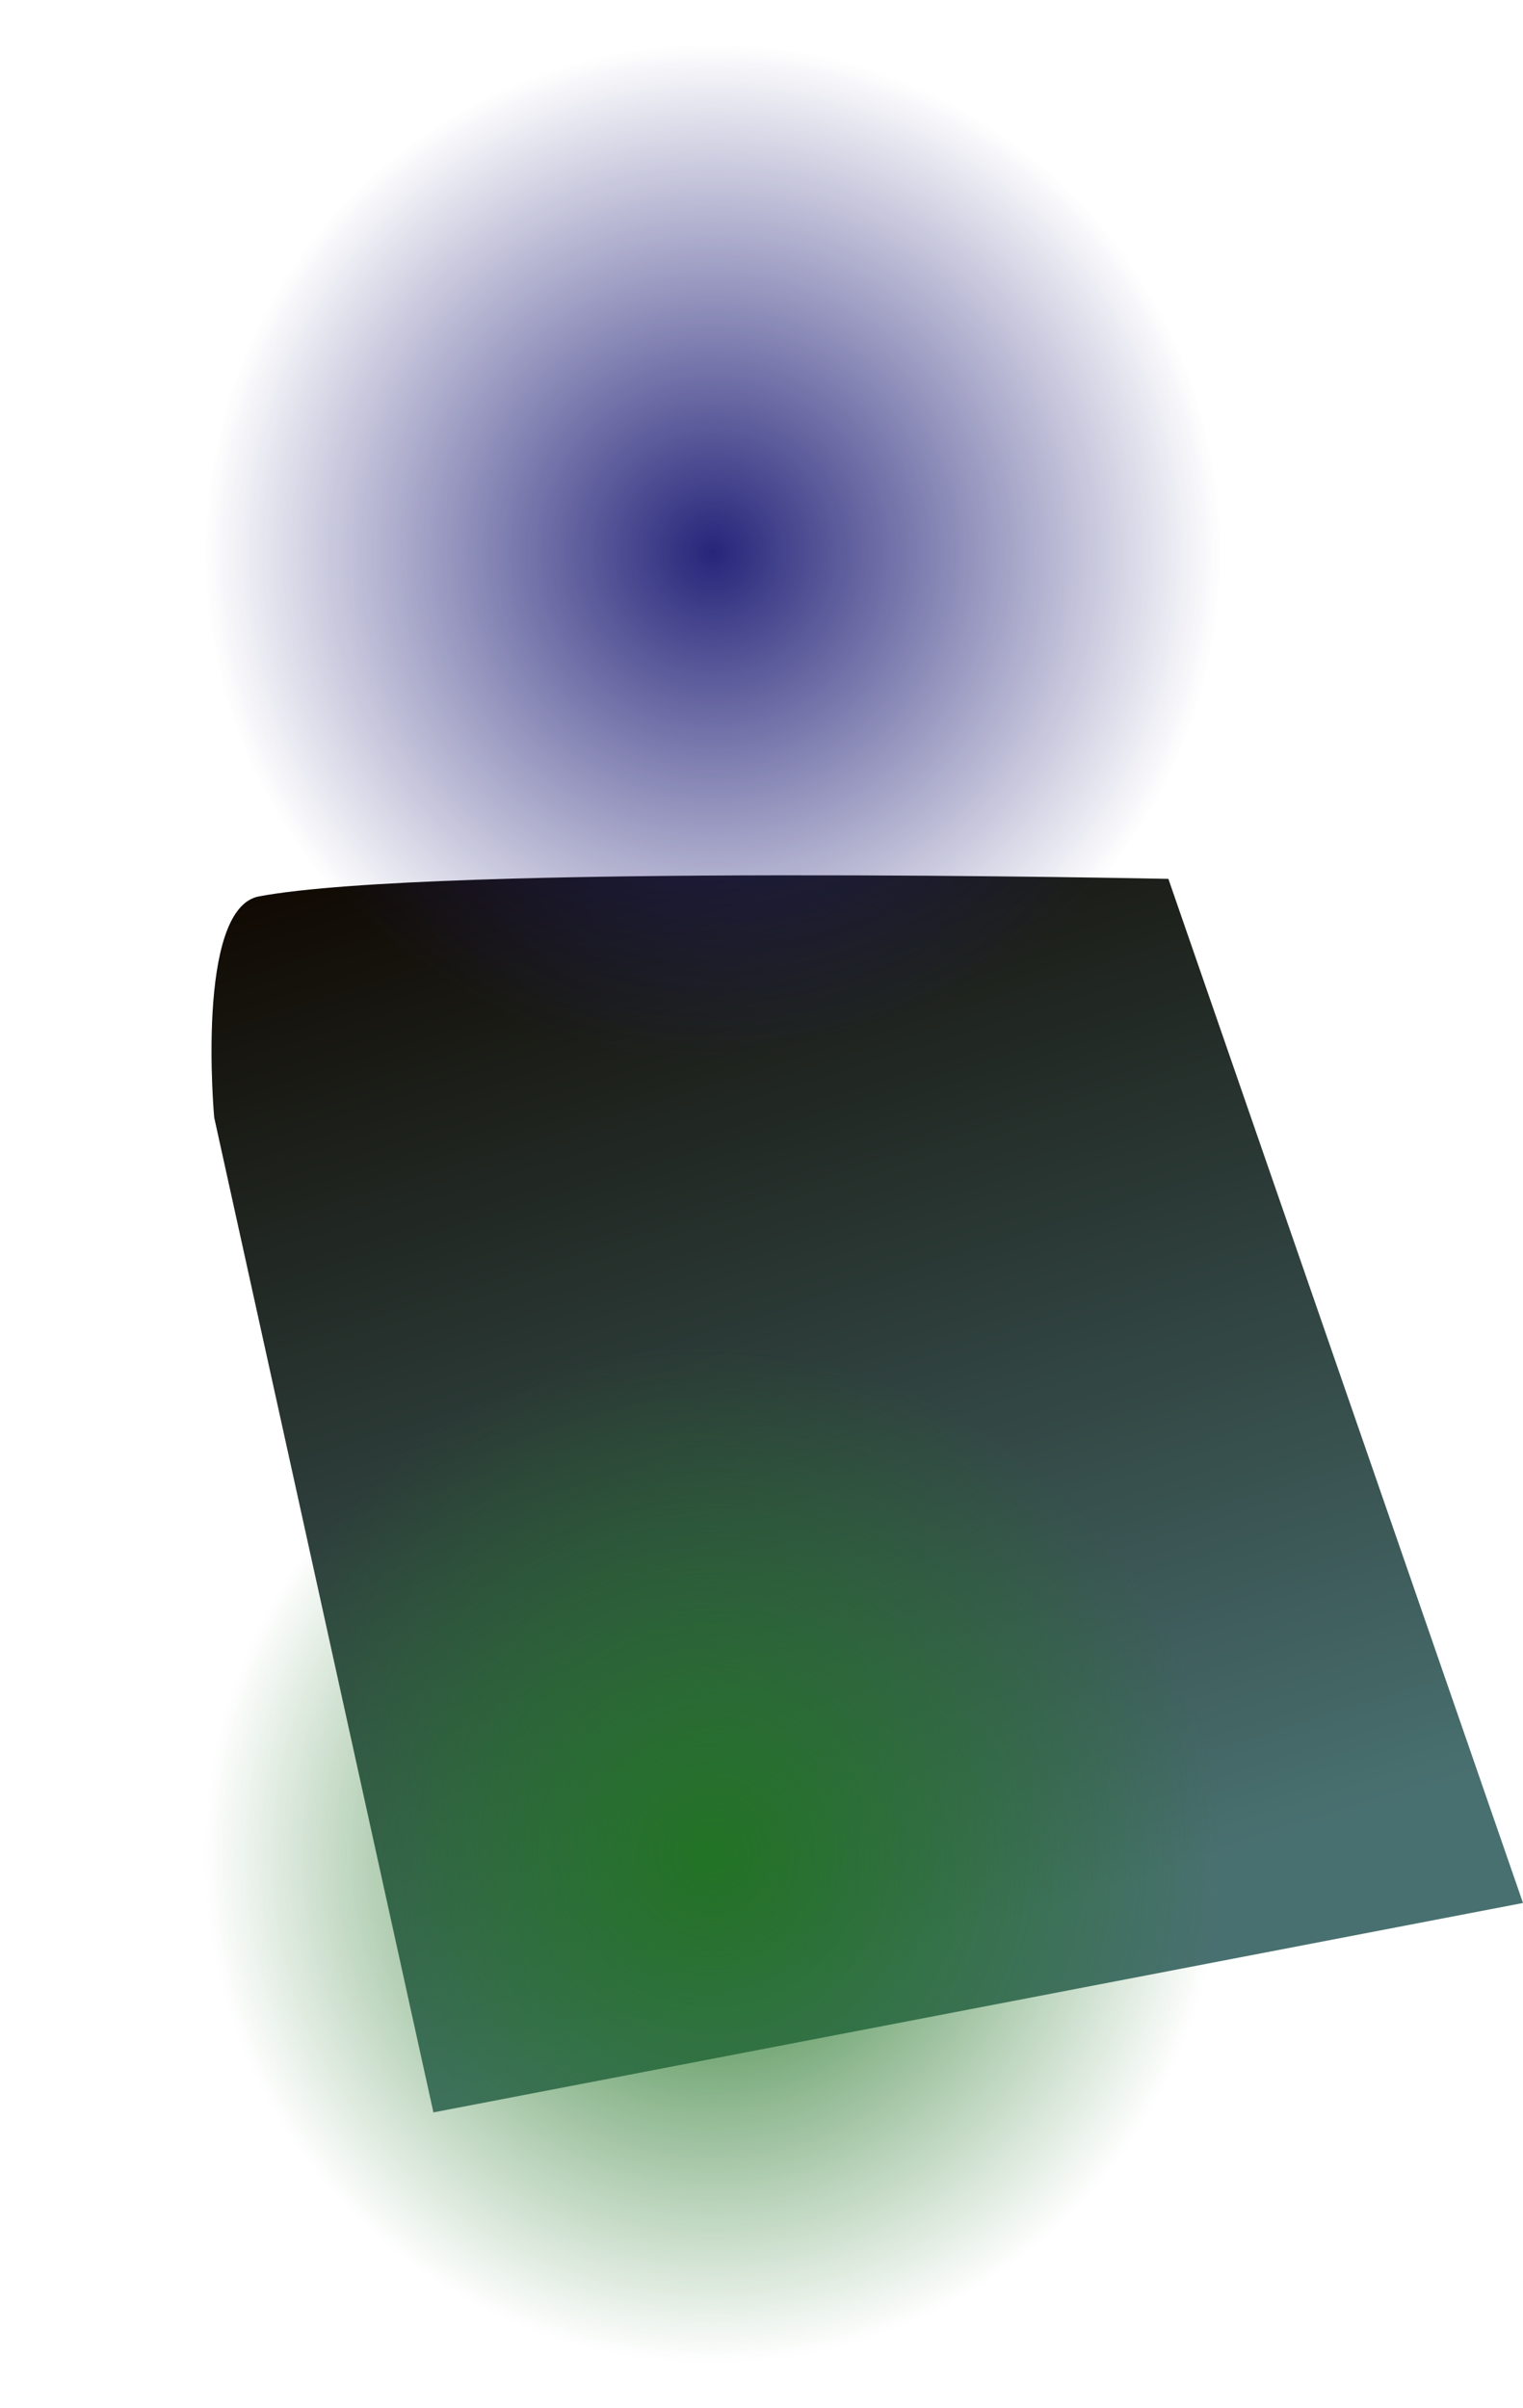 <svg version="1.1" xmlns="http://www.w3.org/2000/svg" xmlns:xlink="http://www.w3.org/1999/xlink" width="1046.028" height="1653.371" viewBox="0,0,1046.028,1653.371"><defs><linearGradient x1="-227.169" y1="6.256" x2="25.398" y2="816.508" gradientUnits="userSpaceOnUse" id="color-1"><stop offset="0" stop-color="#0f0700"/><stop offset="1" stop-color="#497070"/></linearGradient><radialGradient cx="238.384" cy="-254.661" r="349.319" gradientUnits="userSpaceOnUse" id="color-2"><stop offset="0" stop-color="#26257a"/><stop offset="1" stop-color="#26257a" stop-opacity="0"/></radialGradient><radialGradient cx="237.879" cy="639.901" r="349.319" gradientUnits="userSpaceOnUse" id="color-3"><stop offset="0" stop-color="#227325"/><stop offset="1" stop-color="#227325" stop-opacity="0"/></radialGradient></defs><g transform="translate(251.276,634.065)"><g data-paper-data="{&quot;isPaintingLayer&quot;:true}" fill-rule="nonzero" stroke="none" stroke-linecap="butt" stroke-linejoin="miter" stroke-miterlimit="10" stroke-dasharray="" stroke-dashoffset="0" style="mix-blend-mode: normal"><path d="M-104.169,133.256c0,0 -13.123,-143.575 30.772,-151.78c120.77,-22.574 624.582,-12.024 624.582,-12.024l243.567,703.252l-748.354,143.804z" fill="url(#color-1)" stroke-width="2.414"/><path d="M-250.772,285.764l139.837,-919.829h698.638l21.225,926.089z" data-paper-data="{&quot;index&quot;:null}" fill="url(#color-2)" stroke-width="0"/><path d="M608.423,93.217l-21.225,926.089h-698.638l-139.837,-919.829z" data-paper-data="{&quot;index&quot;:null}" fill="url(#color-3)" stroke-width="0"/></g></g></svg>